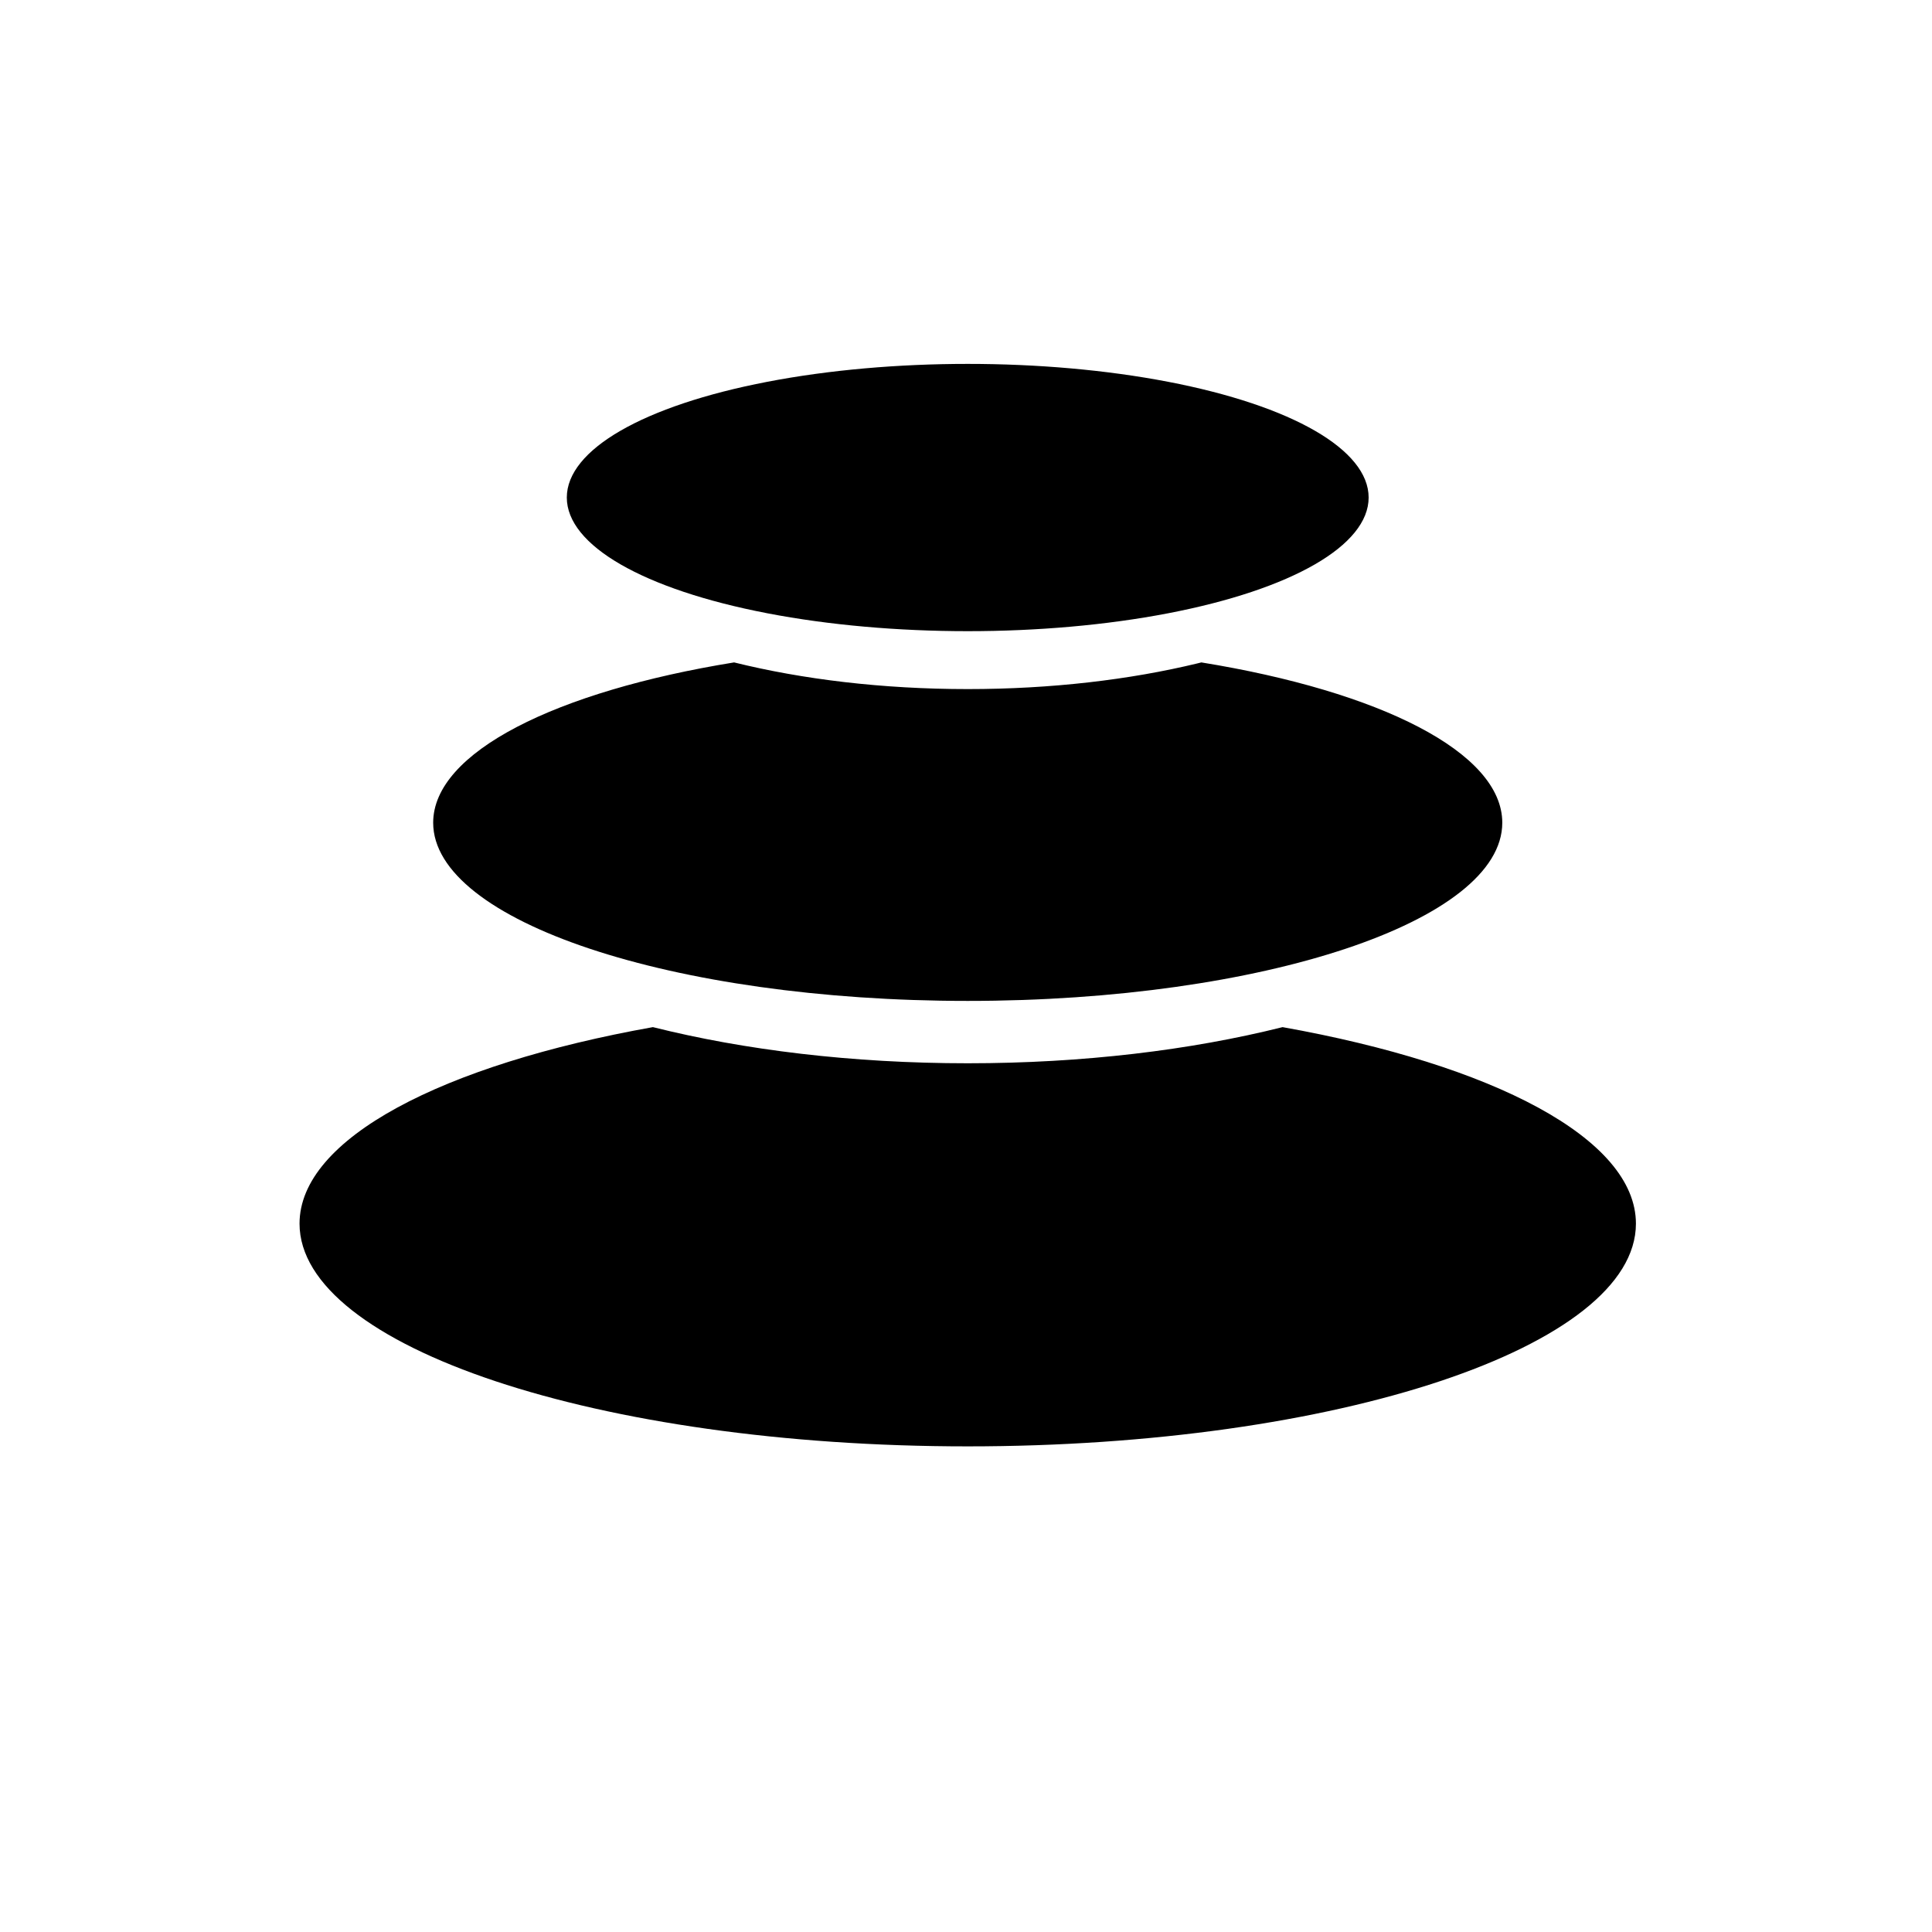 <svg xmlns="http://www.w3.org/2000/svg" xmlns:xlink="http://www.w3.org/1999/xlink" width="258" height="258" version="1.1" viewBox="0 0 258 258"><title>pebbles-thick-padcircle</title><desc>Created with Sketch.</desc><g id="Spread" fill="none" fill-rule="evenodd" stroke="none" stroke-width="1"><g id="pebbles-thick-padcircle" transform="translate(1, 1)"><g id="pebbles-thick" fill="#000"><g transform="translate(39, 47) translate(0, 0.595)"><path id="peb-bot" d="M131.272,88.568 C159.356,93.578 178.462,103.45 178.462,114.81 C178.462,131.237 138.512,144.554 89.231,144.554 C39.95,144.554 0,131.237 0,114.81 C0,103.45 19.105,93.578 47.19,88.568 C59.395,91.628 73.801,93.395 89.231,93.395 C104.639,93.395 119.027,91.633 131.22,88.582 Z"/><path id="peb-med" d="M120.431,39.864 C144.221,43.724 160.615,51.859 160.615,61.272 C160.615,74.413 128.655,85.067 89.231,85.067 C49.806,85.067 17.846,74.413 17.846,61.272 C17.846,51.859 34.241,43.724 58.031,39.864 C67.169,42.127 77.837,43.426 89.231,43.426 C100.398,43.426 110.867,42.178 119.883,40 Z"/><g id="peb-top" transform="translate(35.692, 0)"><ellipse id="peb-sm" cx="53.538" cy="17.846" rx="53.538" ry="17.846"/></g></g></g></g></g></svg>